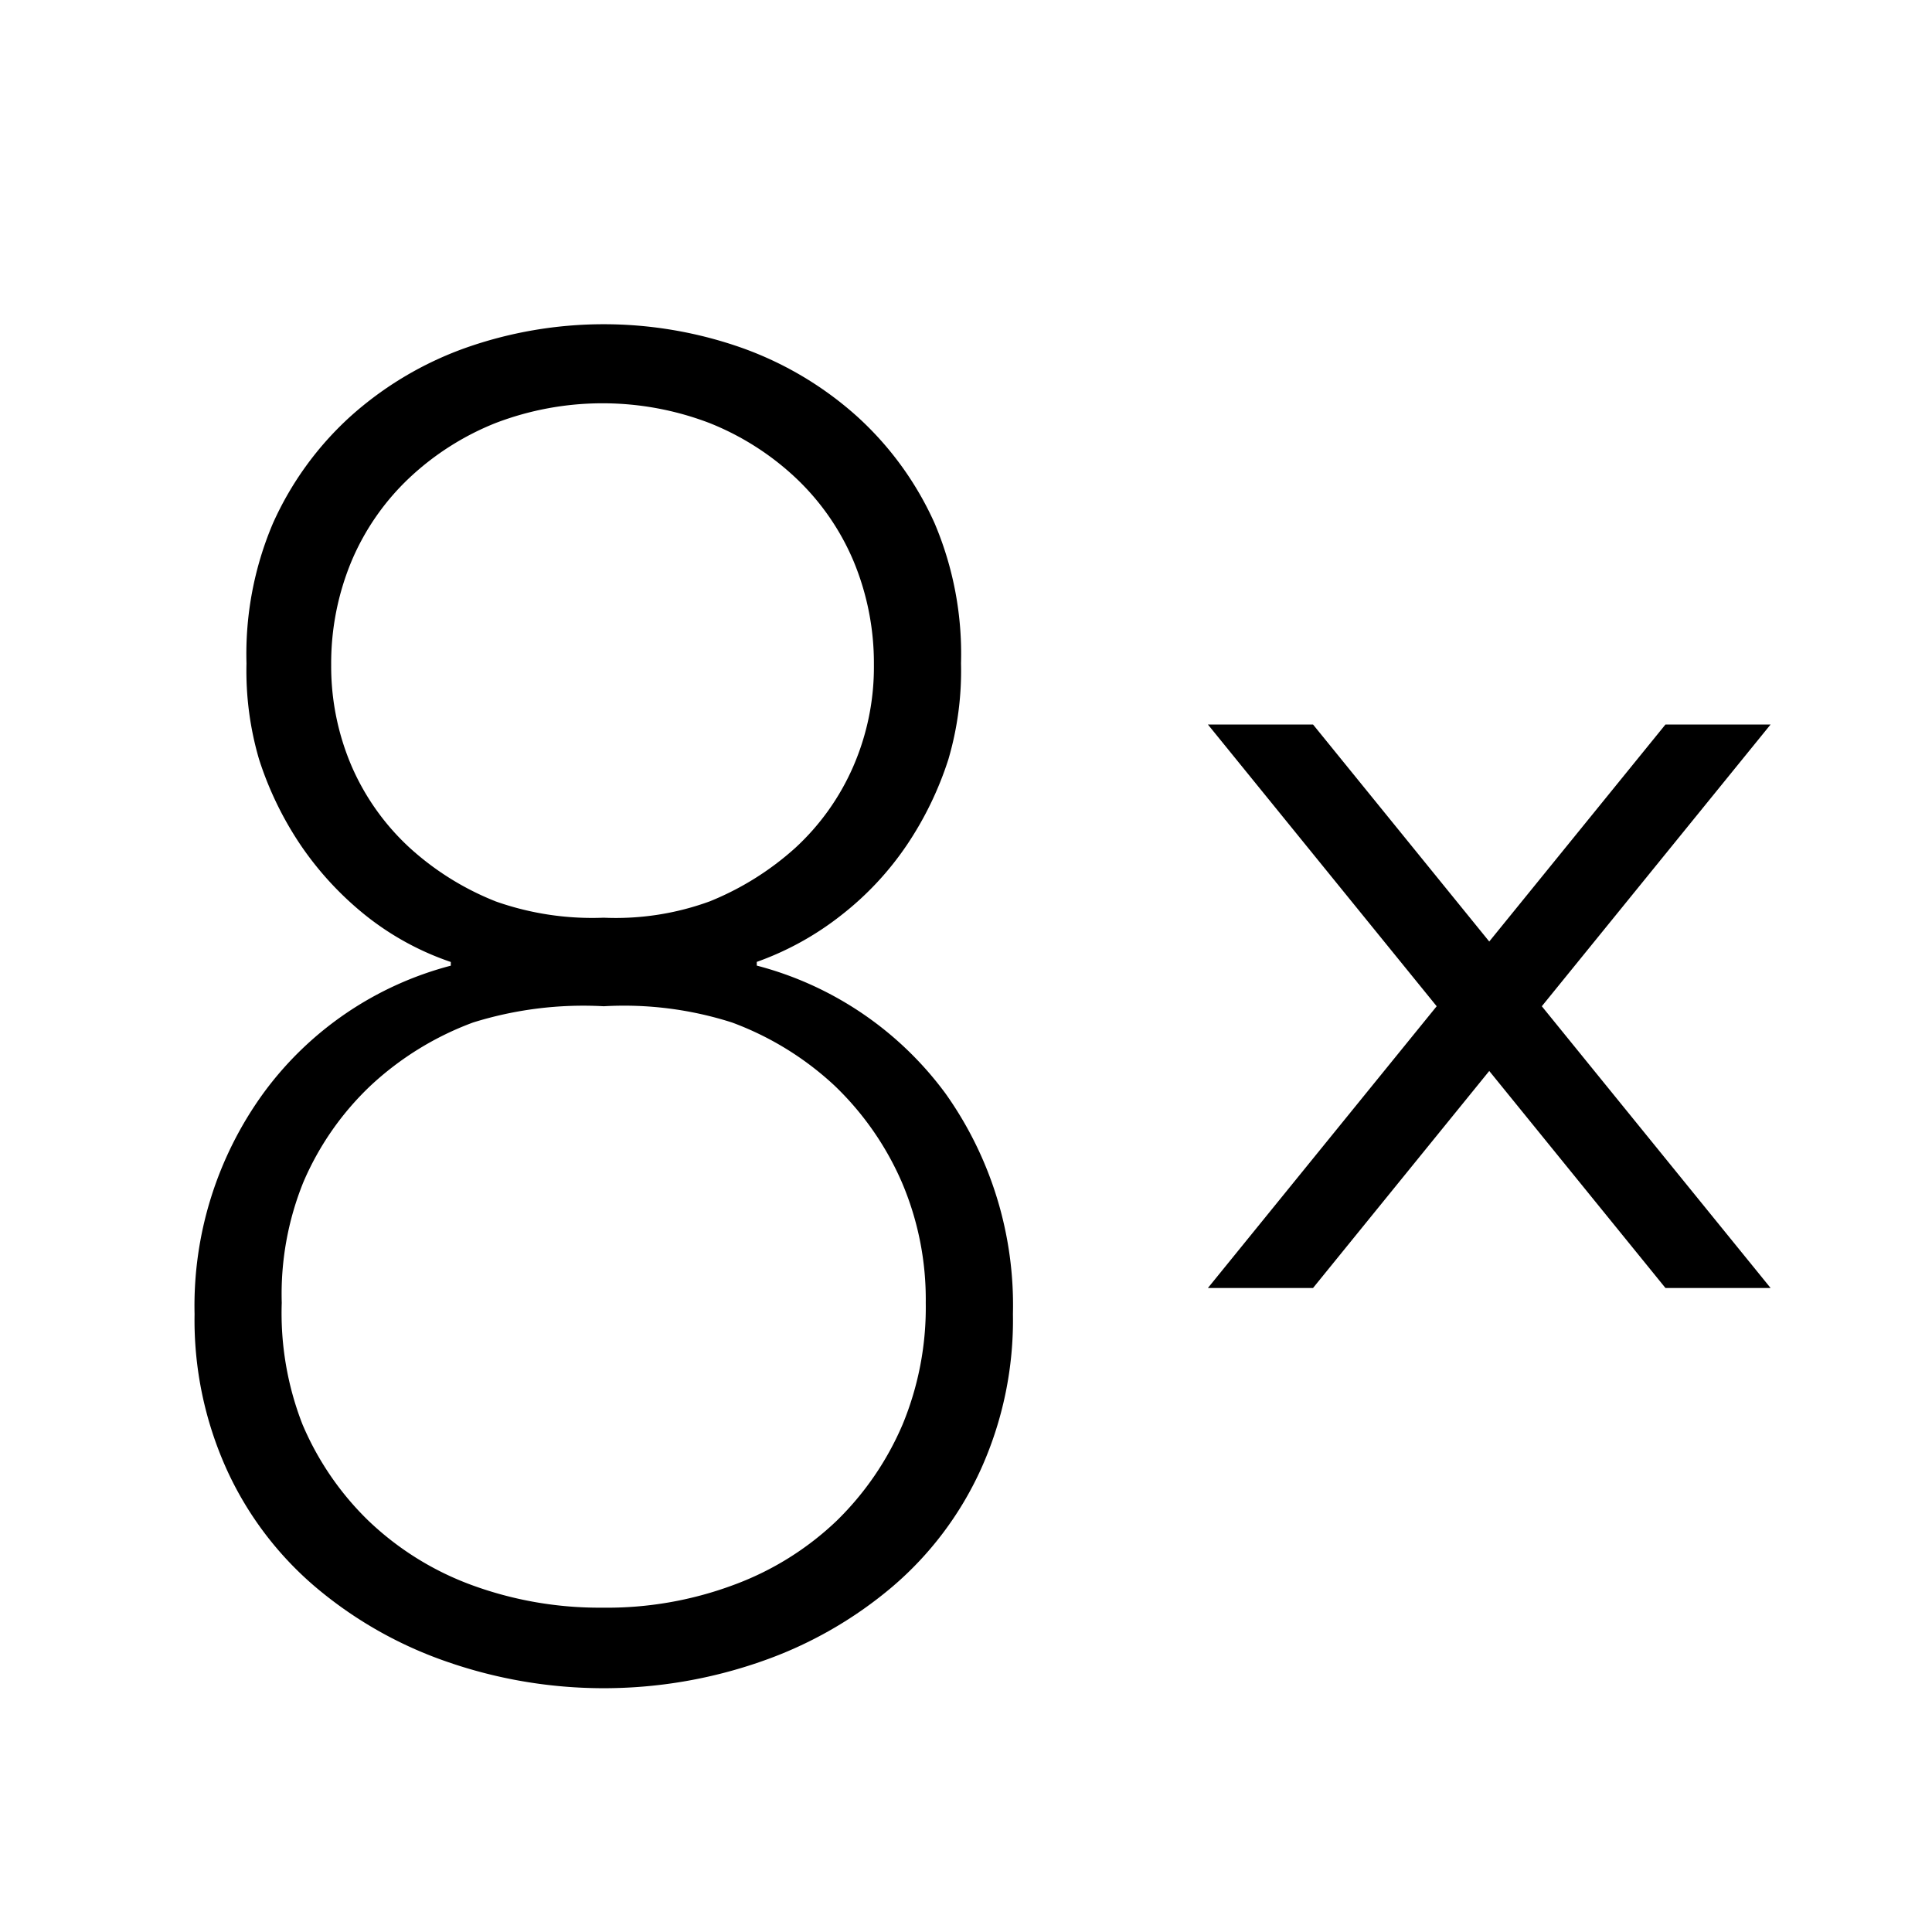 <svg xmlns="http://www.w3.org/2000/svg" viewBox="0 0 24 24"><path d="M12.583 16.323a4.5 4.5 0 0 1-.401 1.935 4.2 4.2 0 0 1-1.098 1.454 5.1 5.1 0 0 1-1.626.927 5.93 5.93 0 0 1-3.916 0 5.1 5.1 0 0 1-1.626-.927 4.2 4.2 0 0 1-1.098-1.454 4.5 4.5 0 0 1-.401-1.935 4.5 4.5 0 0 1 .858-2.747 4.2 4.2 0 0 1 2.325-1.58v-.046a3.5 3.5 0 0 1-1.065-.584 4 4 0 0 1-.801-.869 4.2 4.2 0 0 1-.516-1.065 3.9 3.9 0 0 1-.156-1.19 4.15 4.15 0 0 1 .328-1.74 4 4 0 0 1 .962-1.328 4.3 4.3 0 0 1 1.419-.848 5.16 5.16 0 0 1 3.458 0 4.3 4.3 0 0 1 1.419.848A4 4 0 0 1 11.61 6.5a4.15 4.15 0 0 1 .328 1.74 3.9 3.9 0 0 1-.156 1.19 4.2 4.2 0 0 1-.516 1.066 3.8 3.8 0 0 1-.812.87 3.7 3.7 0 0 1-1.053.583v.046a4.24 4.24 0 0 1 2.346 1.591 4.54 4.54 0 0 1 .836 2.736zm-6.43-5.127A3.6 3.6 0 0 0 7.5 11.4a3.4 3.4 0 0 0 1.317-.203 3.6 3.6 0 0 0 1.061-.663A3 3 0 0 0 10.6 9.52a3.1 3.1 0 0 0 .256-1.261 3.3 3.3 0 0 0-.254-1.291 3.05 3.05 0 0 0-.721-1.035 3.4 3.4 0 0 0-1.065-.677 3.72 3.72 0 0 0-2.662 0 3.4 3.4 0 0 0-1.065.677 3.05 3.05 0 0 0-.721 1.035 3.3 3.3 0 0 0-.254 1.29 3.15 3.15 0 0 0 .255 1.262 3 3 0 0 0 .723 1.014 3.5 3.5 0 0 0 1.062.662zm5.347 4.988a3.7 3.7 0 0 0-.298-1.5 3.7 3.7 0 0 0-.835-1.198 3.8 3.8 0 0 0-1.273-.784A4.4 4.4 0 0 0 7.5 12.5a4.6 4.6 0 0 0-1.624.202 3.8 3.8 0 0 0-1.272.784 3.6 3.6 0 0 0-.835 1.198 3.7 3.7 0 0 0-.269 1.5 3.8 3.8 0 0 0 .257 1.509 3.65 3.65 0 0 0 .82 1.198 3.7 3.7 0 0 0 1.277.797 4.6 4.6 0 0 0 1.631.283 4.5 4.5 0 0 0 1.63-.283 3.7 3.7 0 0 0 1.278-.796 3.7 3.7 0 0 0 .82-1.198 3.8 3.8 0 0 0 .287-1.51M20.689 9 18.5 11.696 16.311 9h-1.306l2.842 3.5-2.842 3.5h1.306l2.189-2.696L20.689 16h1.306l-2.842-3.5L21.995 9z"/><path fill="none" d="M0 0h24v24H0z"/></svg>
